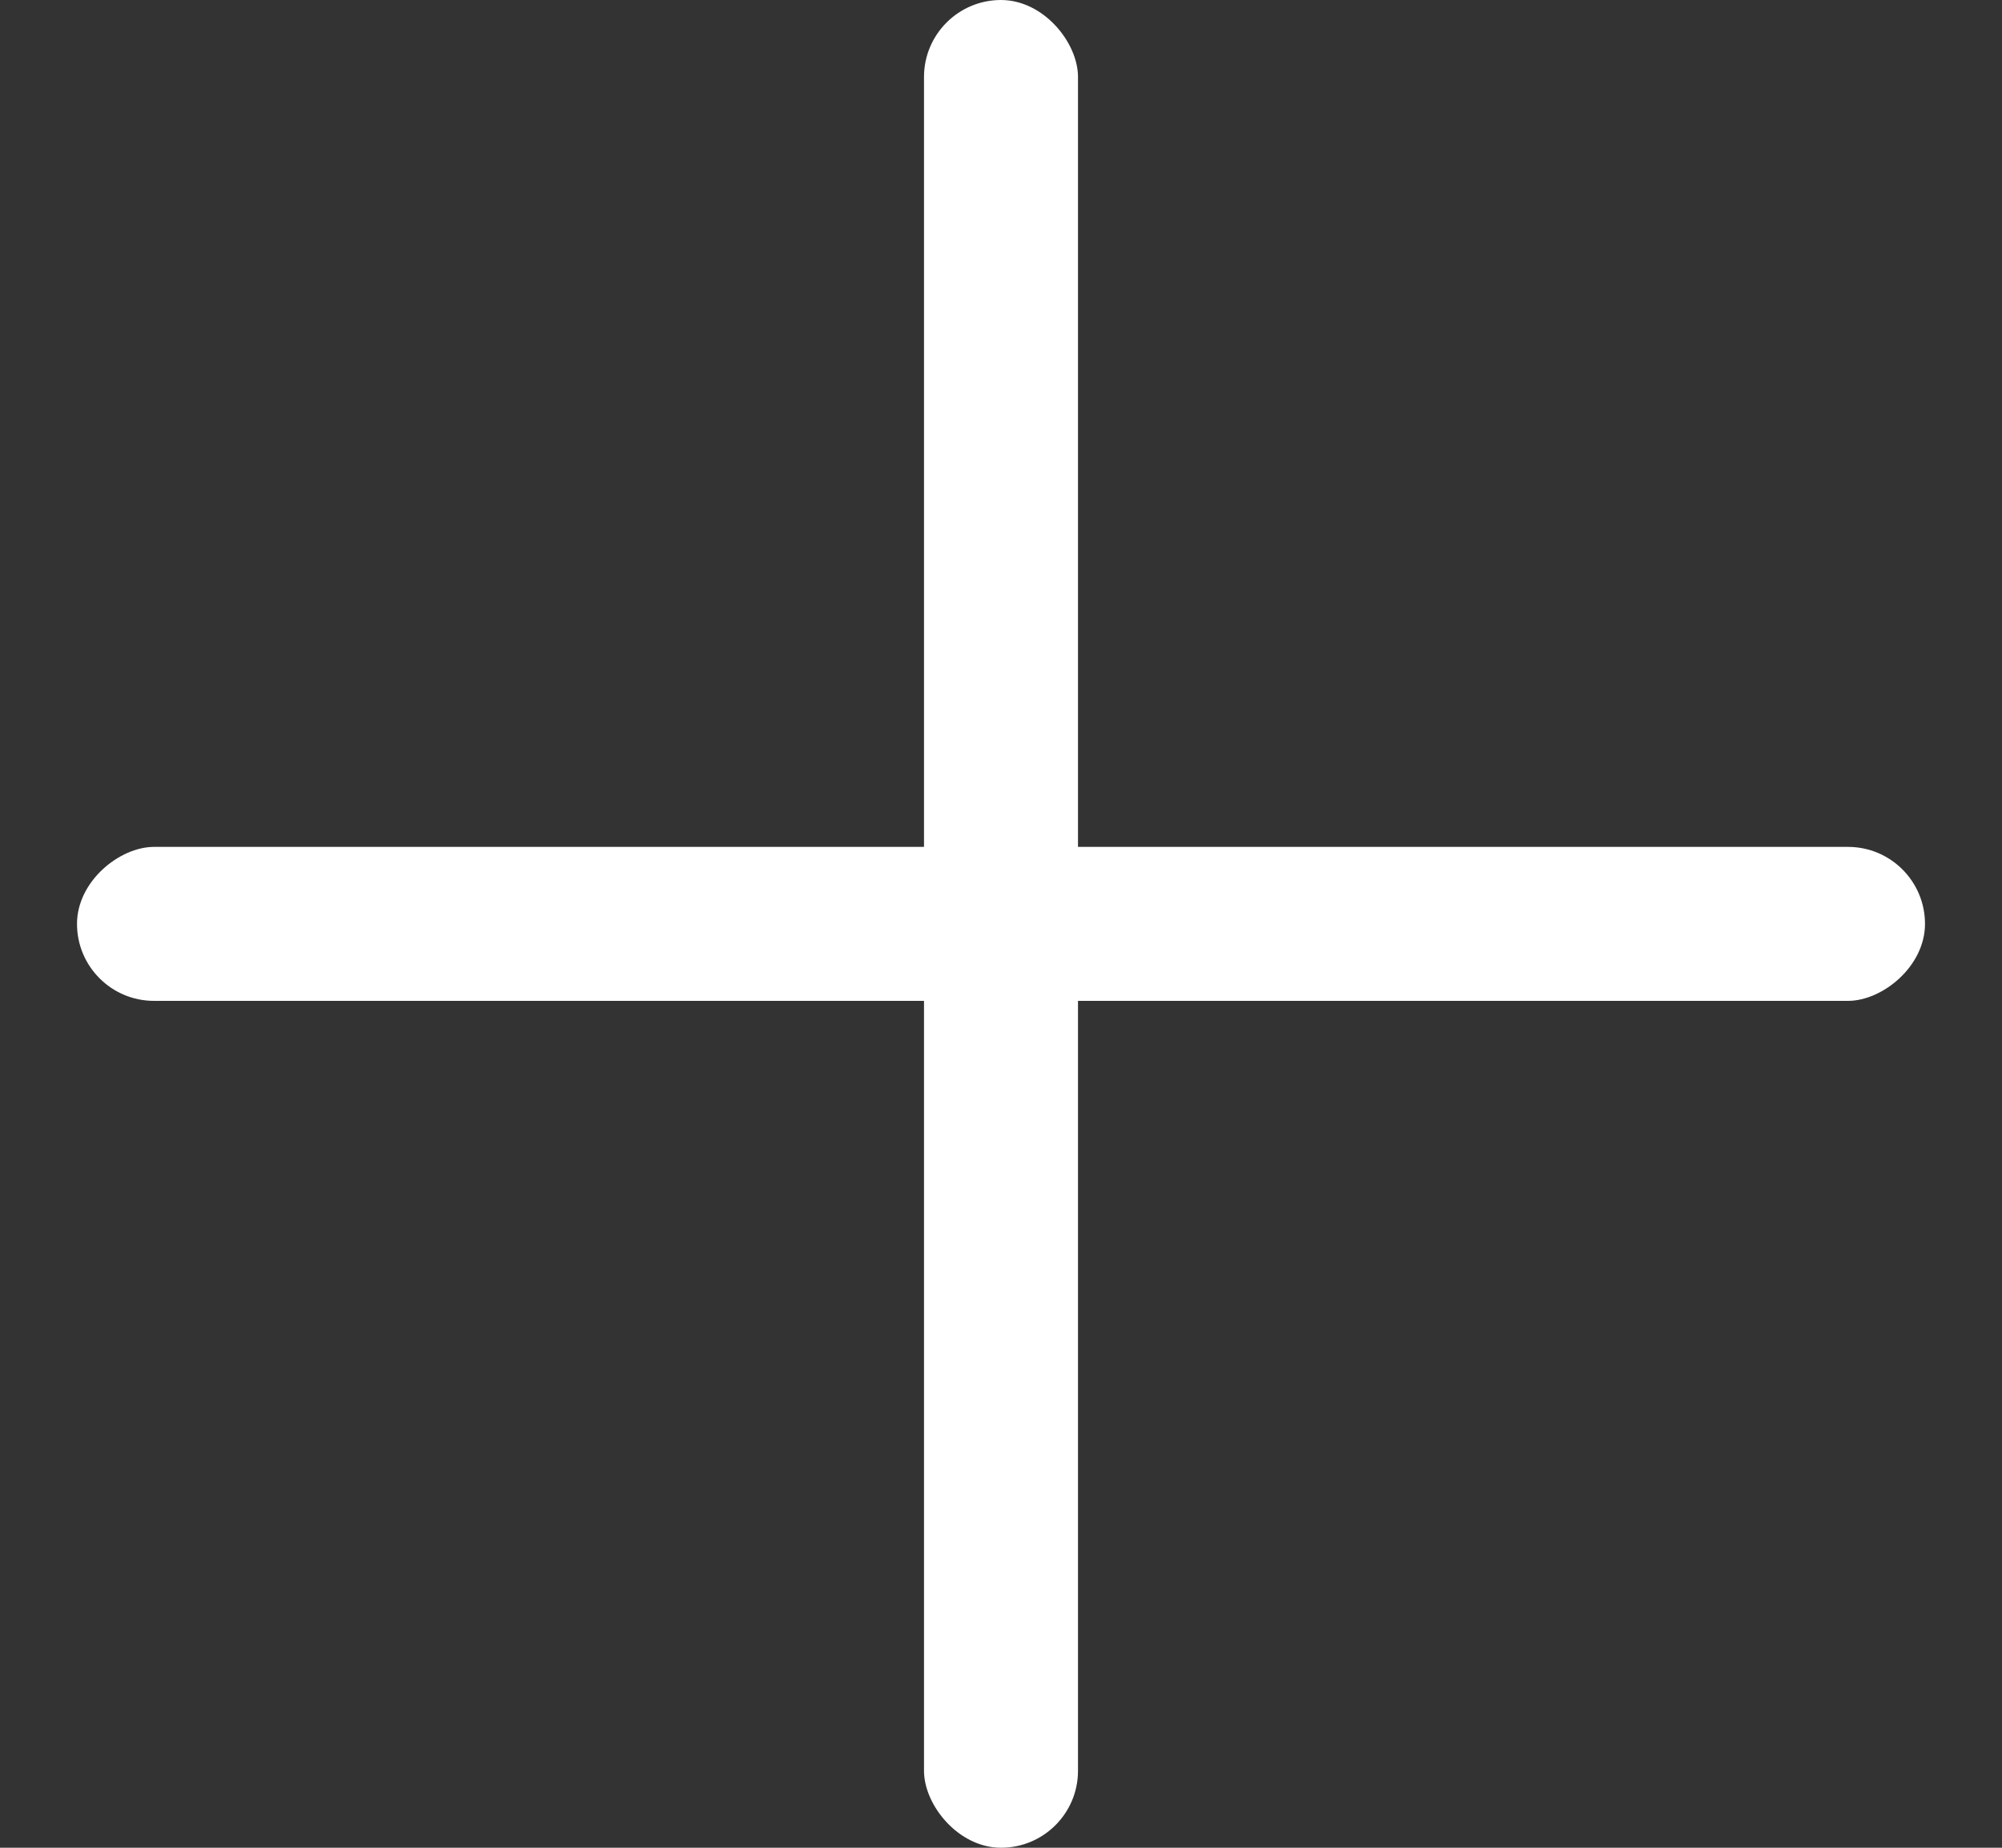 <svg width="13" height="12" viewBox="0 0 13 12" fill="none" xmlns="http://www.w3.org/2000/svg">
<rect x="0" y="0" width="13" height="12" fill="#333333" stroke="none"/>
<rect x="6" width="1" height="12" rx="0.5" fill="white"/>
<rect x="12.5" y="5.5" width="1" height="12" rx="0.5" transform="rotate(90 12.5 5.5)" fill="white"/>
</svg>
